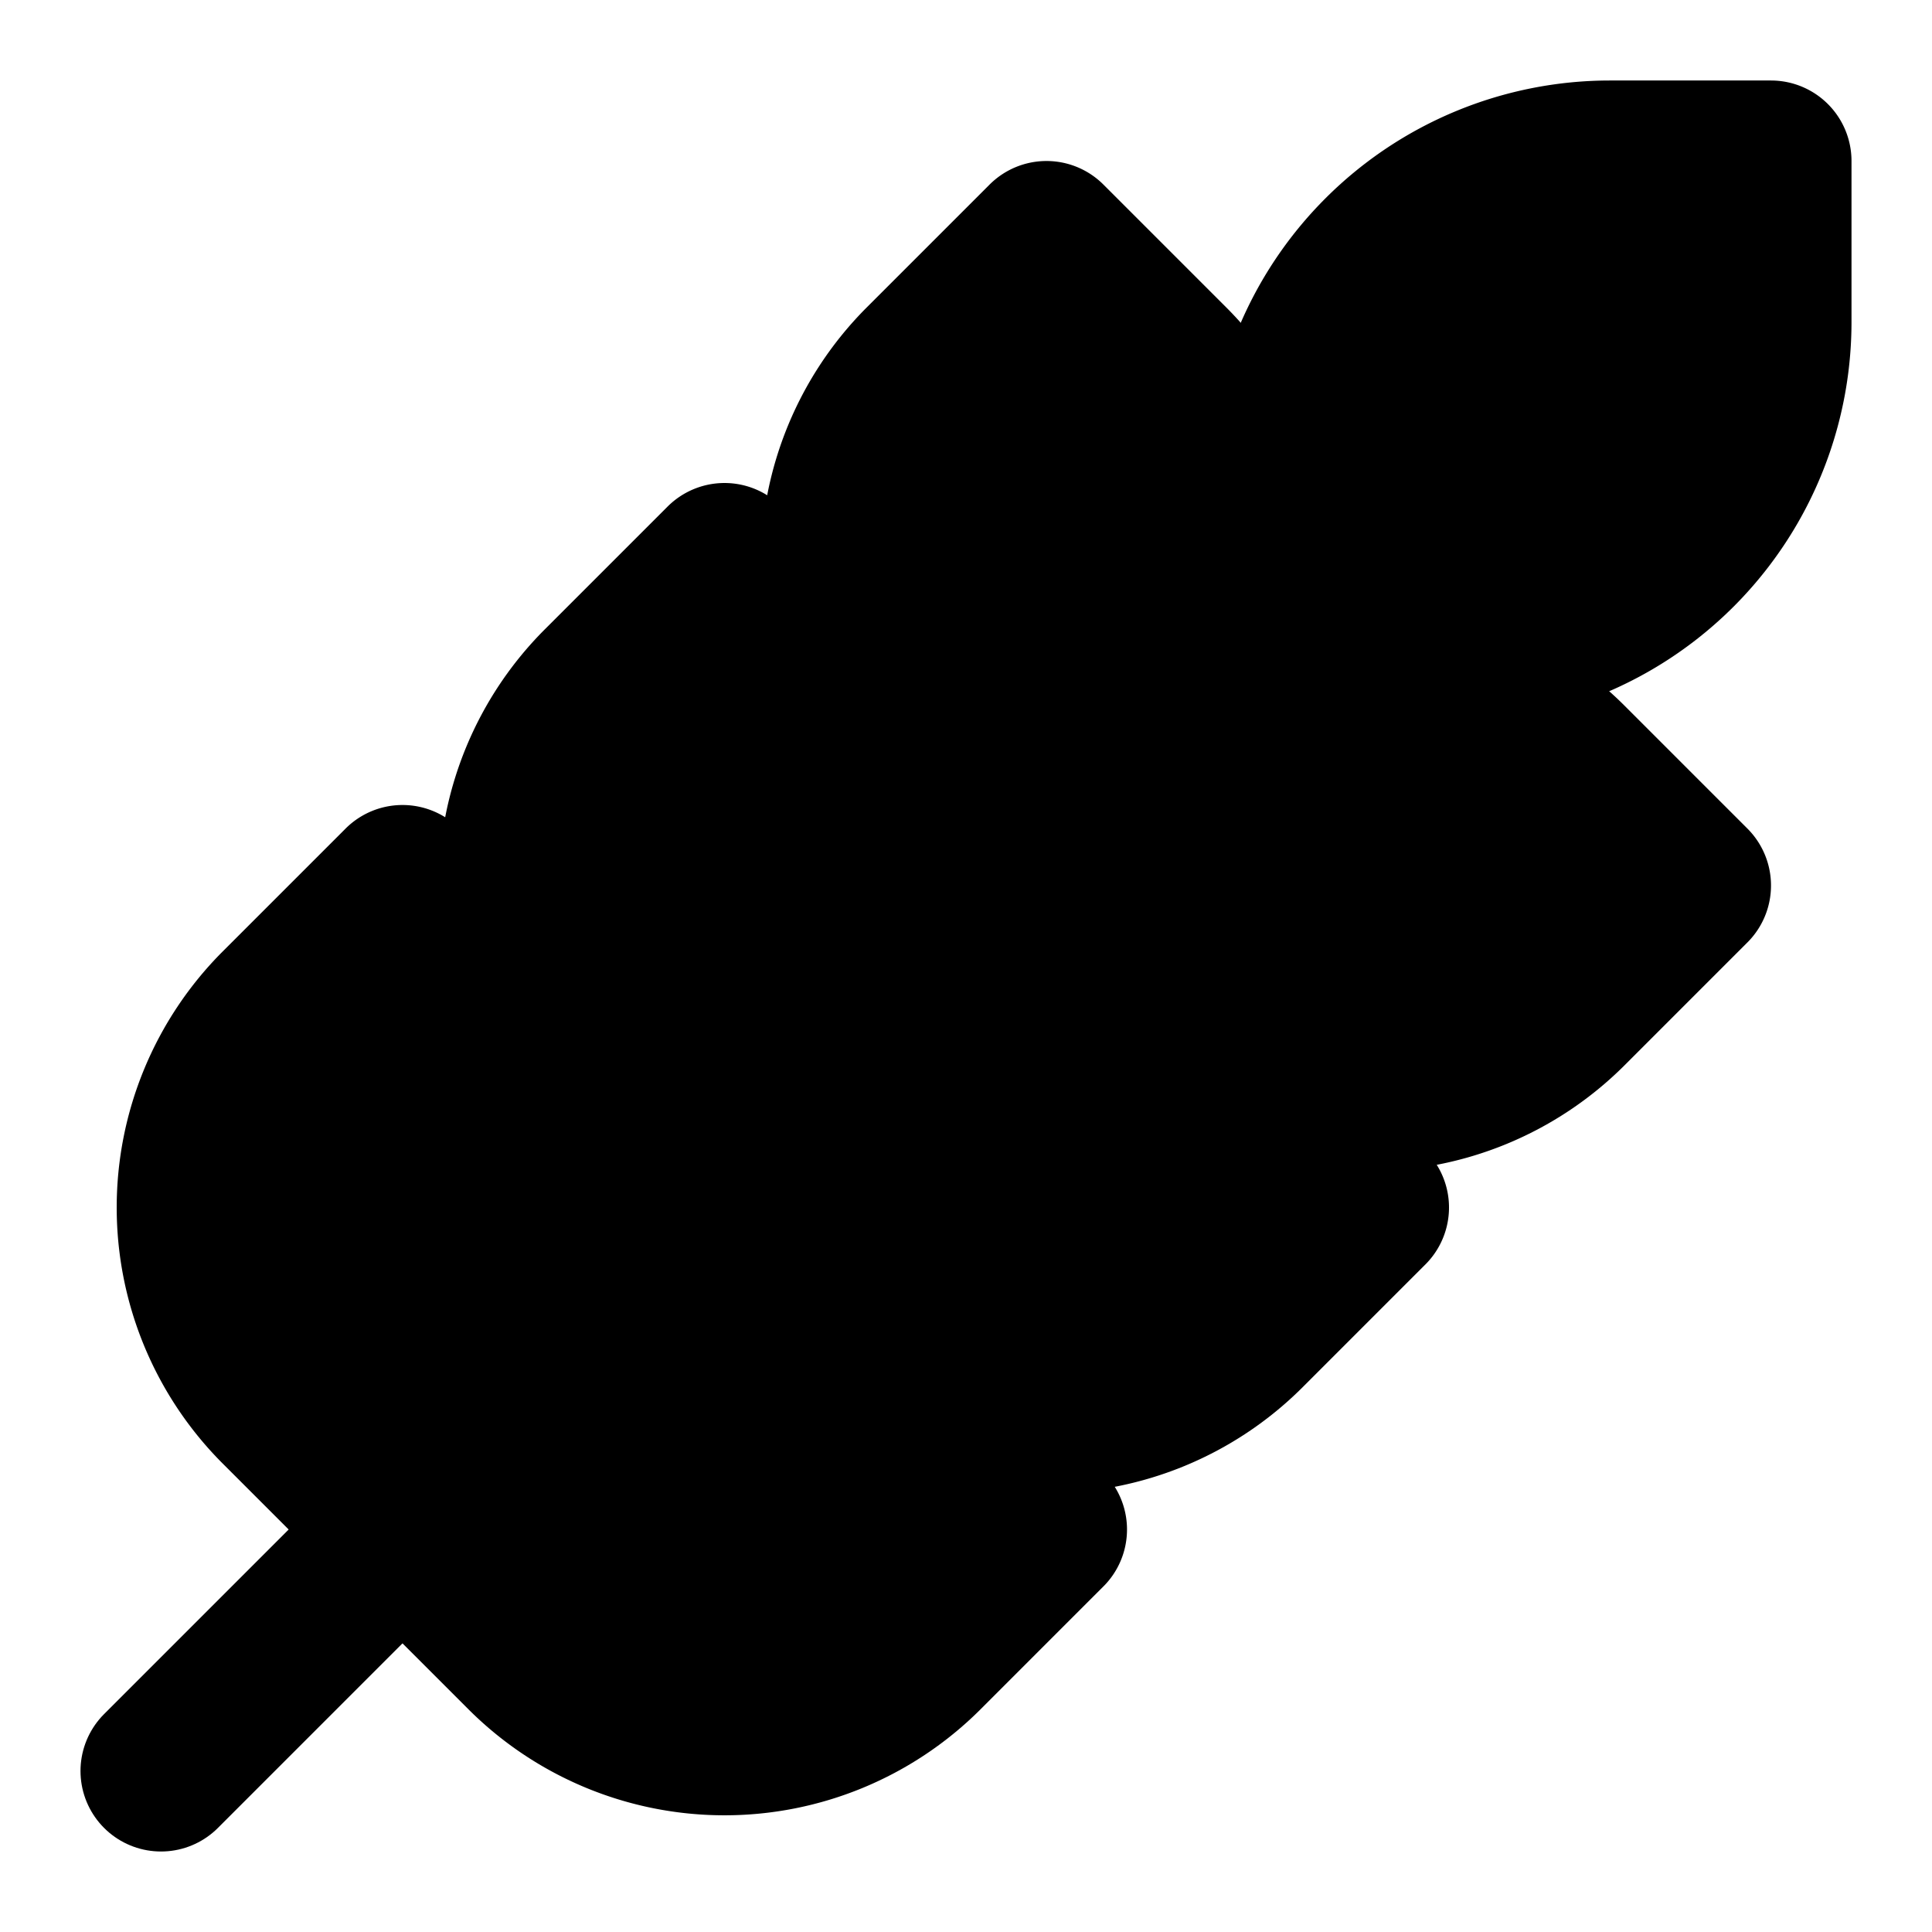 <svg xmlns="http://www.w3.org/2000/svg" width="1.5em" height="1.5em">
    <g id="tuiIconWheatLarge" xmlns="http://www.w3.org/2000/svg">
        <svg x="50%" y="50%" width="1.5em" height="1.5em" overflow="visible" viewBox="0 0 24 24">
            <svg x="-12" y="-12">
                <svg
                    xmlns="http://www.w3.org/2000/svg"
                    width="24"
                    height="24"
                    viewBox="0 0 24 24"
                    stroke="currentColor"
                    stroke-width="2"
                    stroke-linecap="round"
                    stroke-linejoin="round"
                >
                    <path vector-effect="non-scaling-stroke" d="M2 22 16 8" />
                    <path
                        vector-effect="non-scaling-stroke"
                        d="M3.47 12.53 5 11l1.53 1.53a3.5 3.5 0 0 1 0 4.94L5 19l-1.53-1.53a3.5 3.5 0 0 1 0-4.94Z"
                    />
                    <path
                        vector-effect="non-scaling-stroke"
                        d="M7.47 8.53 9 7l1.53 1.53a3.5 3.5 0 0 1 0 4.94L9 15l-1.53-1.53a3.5 3.5 0 0 1 0-4.94Z"
                    />
                    <path
                        vector-effect="non-scaling-stroke"
                        d="M11.47 4.53 13 3l1.53 1.53a3.5 3.5 0 0 1 0 4.94L13 11l-1.53-1.53a3.5 3.5 0 0 1 0-4.94Z"
                    />
                    <path vector-effect="non-scaling-stroke" d="M20 2h2v2a4 4 0 0 1-4 4h-2V6a4 4 0 0 1 4-4Z" />
                    <path
                        vector-effect="non-scaling-stroke"
                        d="M11.47 17.47 13 19l-1.53 1.53a3.5 3.5 0 0 1-4.94 0L5 19l1.53-1.53a3.5 3.5 0 0 1 4.94 0Z"
                    />
                    <path
                        vector-effect="non-scaling-stroke"
                        d="M15.47 13.47 17 15l-1.53 1.53a3.5 3.5 0 0 1-4.94 0L9 15l1.53-1.53a3.5 3.5 0 0 1 4.94 0Z"
                    />
                    <path
                        vector-effect="non-scaling-stroke"
                        d="M19.47 9.47 21 11l-1.53 1.53a3.5 3.5 0 0 1-4.94 0L13 11l1.53-1.53a3.5 3.5 0 0 1 4.94 0Z"
                    />
                </svg>
            </svg>
        </svg>
    </g>
</svg>
